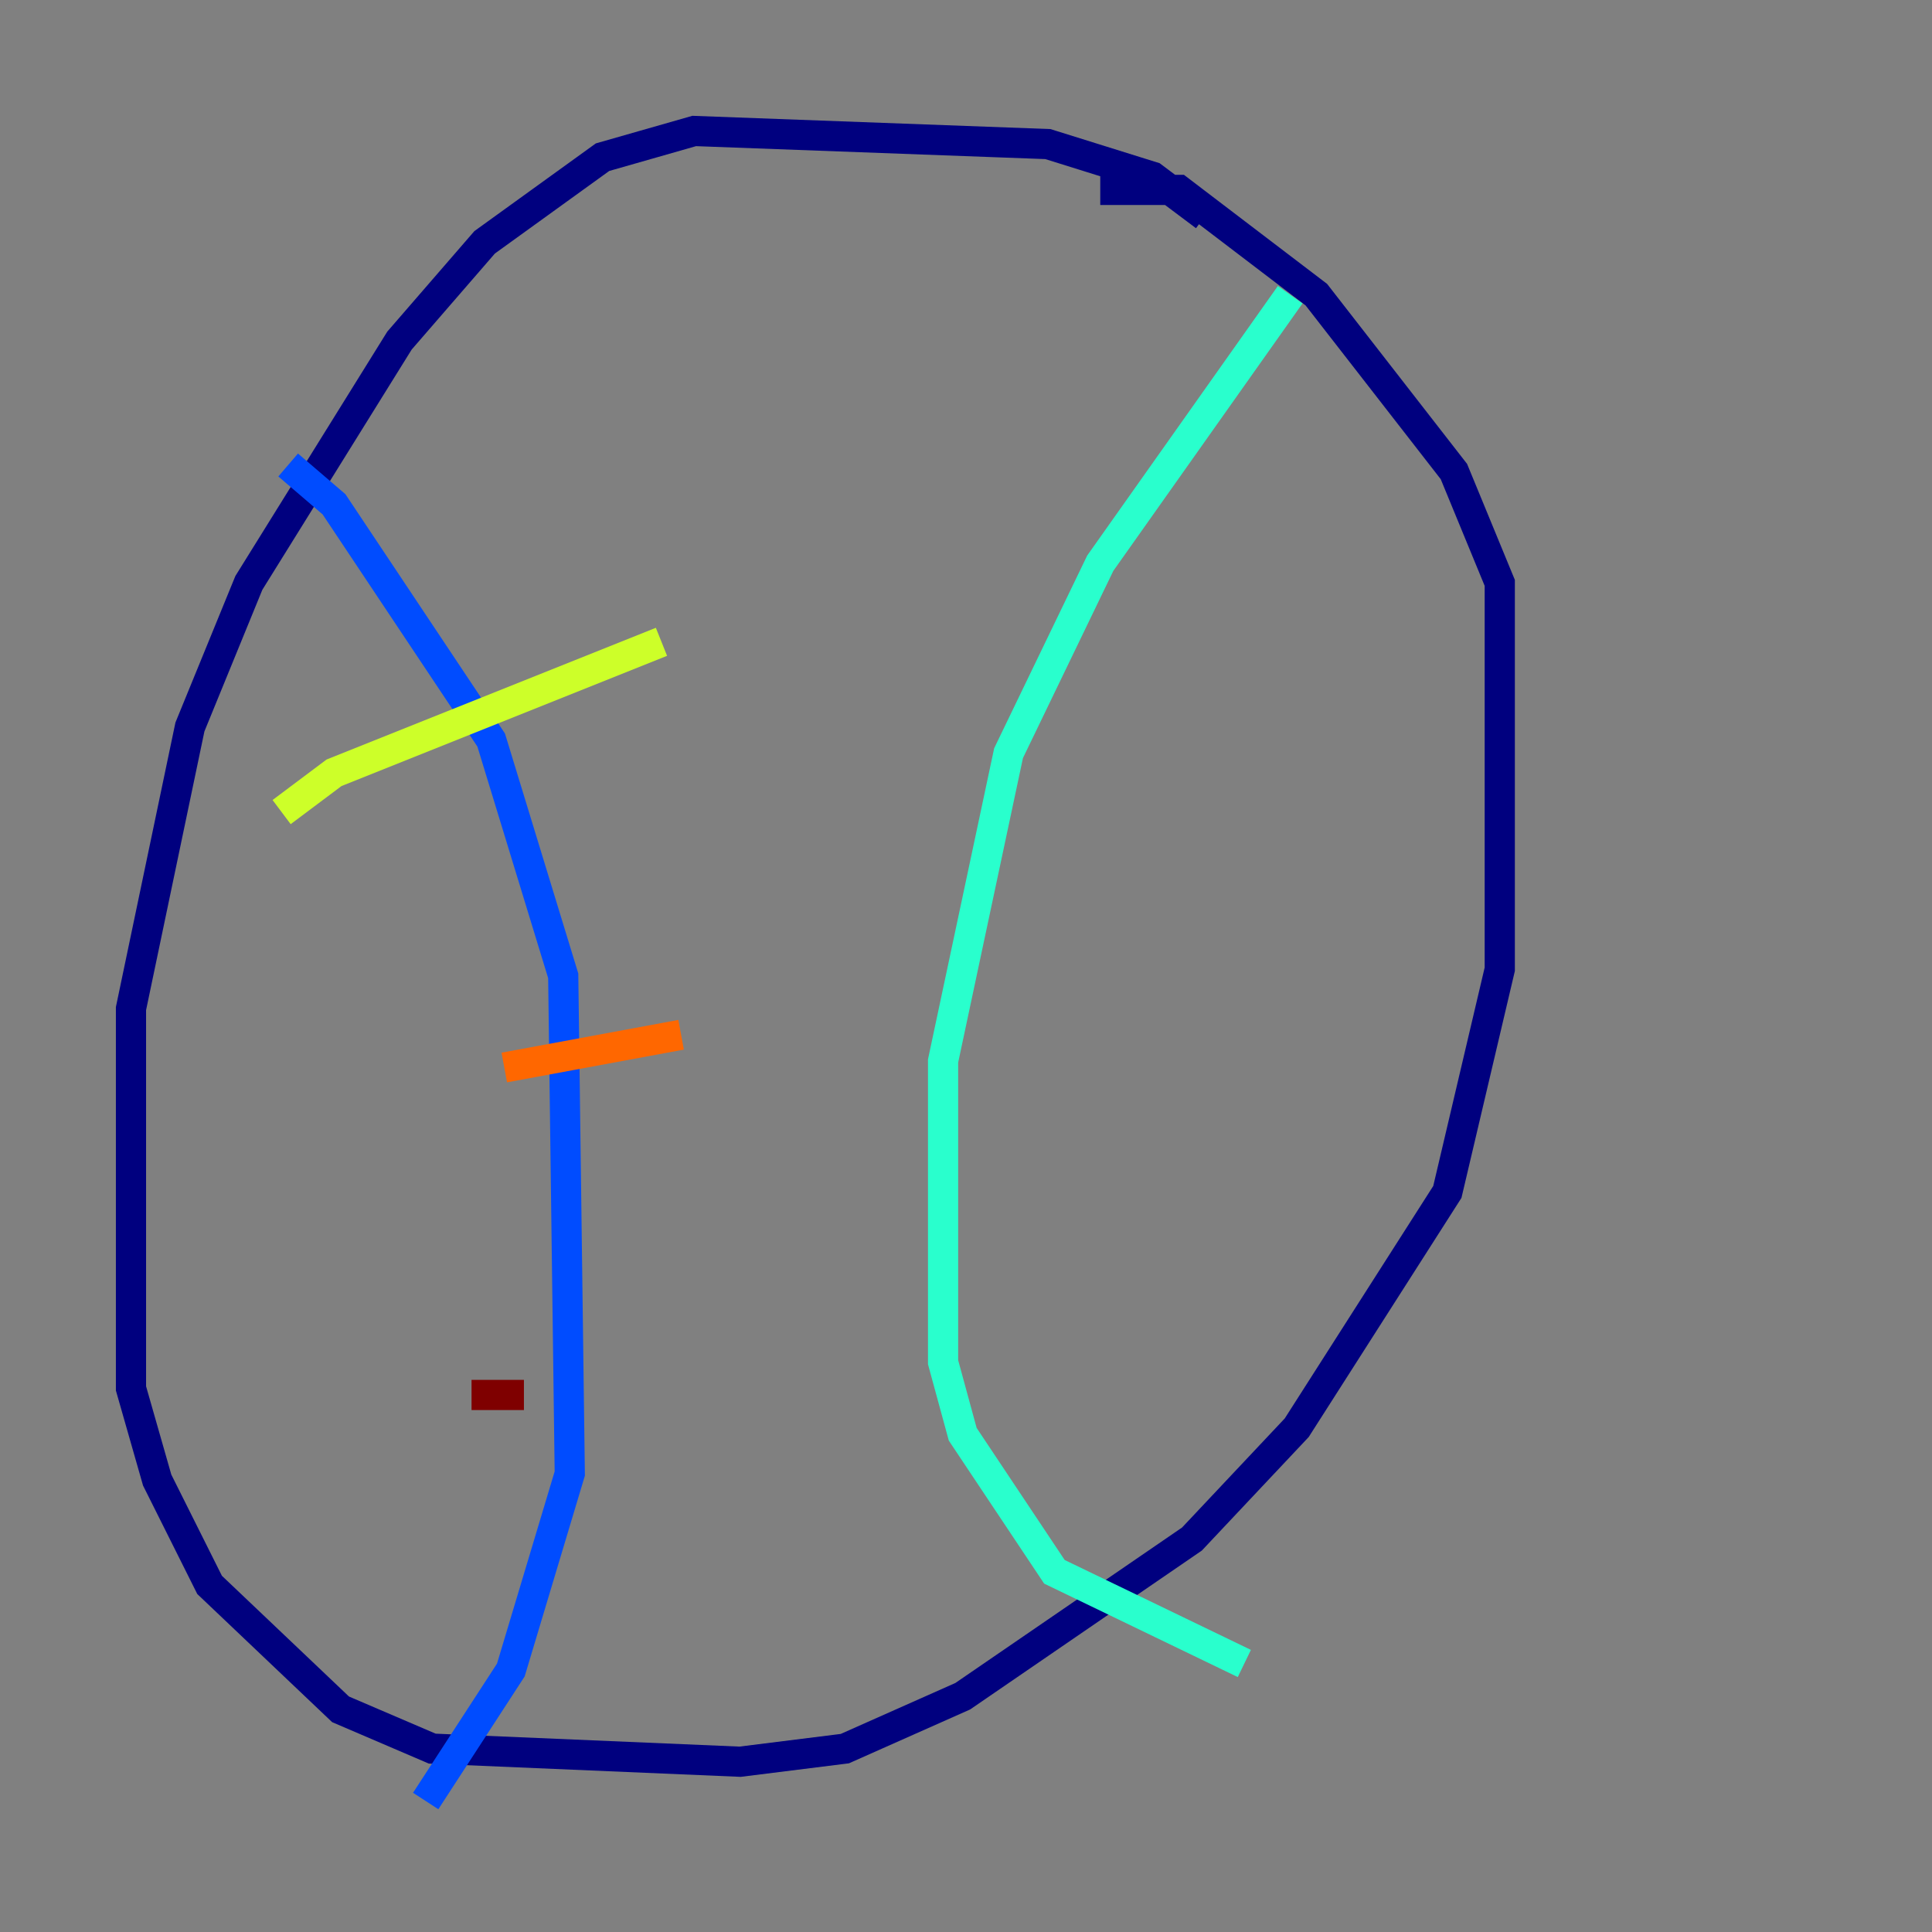 <?xml version="1.0" encoding="utf-8" ?>
<svg baseProfile="tiny" height="128" version="1.2" viewBox="0,0,128,128" width="128" xmlns="http://www.w3.org/2000/svg" xmlns:ev="http://www.w3.org/2001/xml-events" xmlns:xlink="http://www.w3.org/1999/xlink"><rect x="0" y="0" width="128" height="128" fill="#808080" stroke="none"/><defs /><polyline fill="none" points="79.837,14.319 76.366,11.715 69.424,9.546 45.993,8.678 39.919,10.414 32.108,16.054 26.468,22.563 16.488,38.617 12.583,48.163 8.678,66.82 8.678,91.986 10.414,98.061 13.885,105.003 22.563,113.248 28.637,115.851 49.031,116.719 55.973,115.851 63.783,112.38 78.969,101.966 85.912,94.59 95.891,78.969 99.363,64.217 99.363,38.617 96.325,31.241 87.214,19.525 78.102,12.583 72.895,12.583" stroke="#00007f" stroke-width="2" /><polyline fill="none" points="19.091,30.807 22.129,33.41 32.542,49.031 37.315,64.651 37.749,97.627 33.844,110.644 28.203,119.322" stroke="#004cff" stroke-width="2" /><polyline fill="none" points="85.478,19.525 72.895,37.315 66.82,49.898 62.481,70.291 62.481,90.251 63.783,95.024 69.858,104.136 82.441,110.21" stroke="#29ffcd" stroke-width="2" /><polyline fill="none" points="18.658,53.803 22.129,51.2 43.824,42.522" stroke="#cdff29" stroke-width="2" /><polyline fill="none" points="33.41,70.725 45.125,68.556" stroke="#ff6700" stroke-width="2" /><polyline fill="none" points="31.241,92.42 34.712,92.42" stroke="#7f0000" stroke-width="2" /></svg>